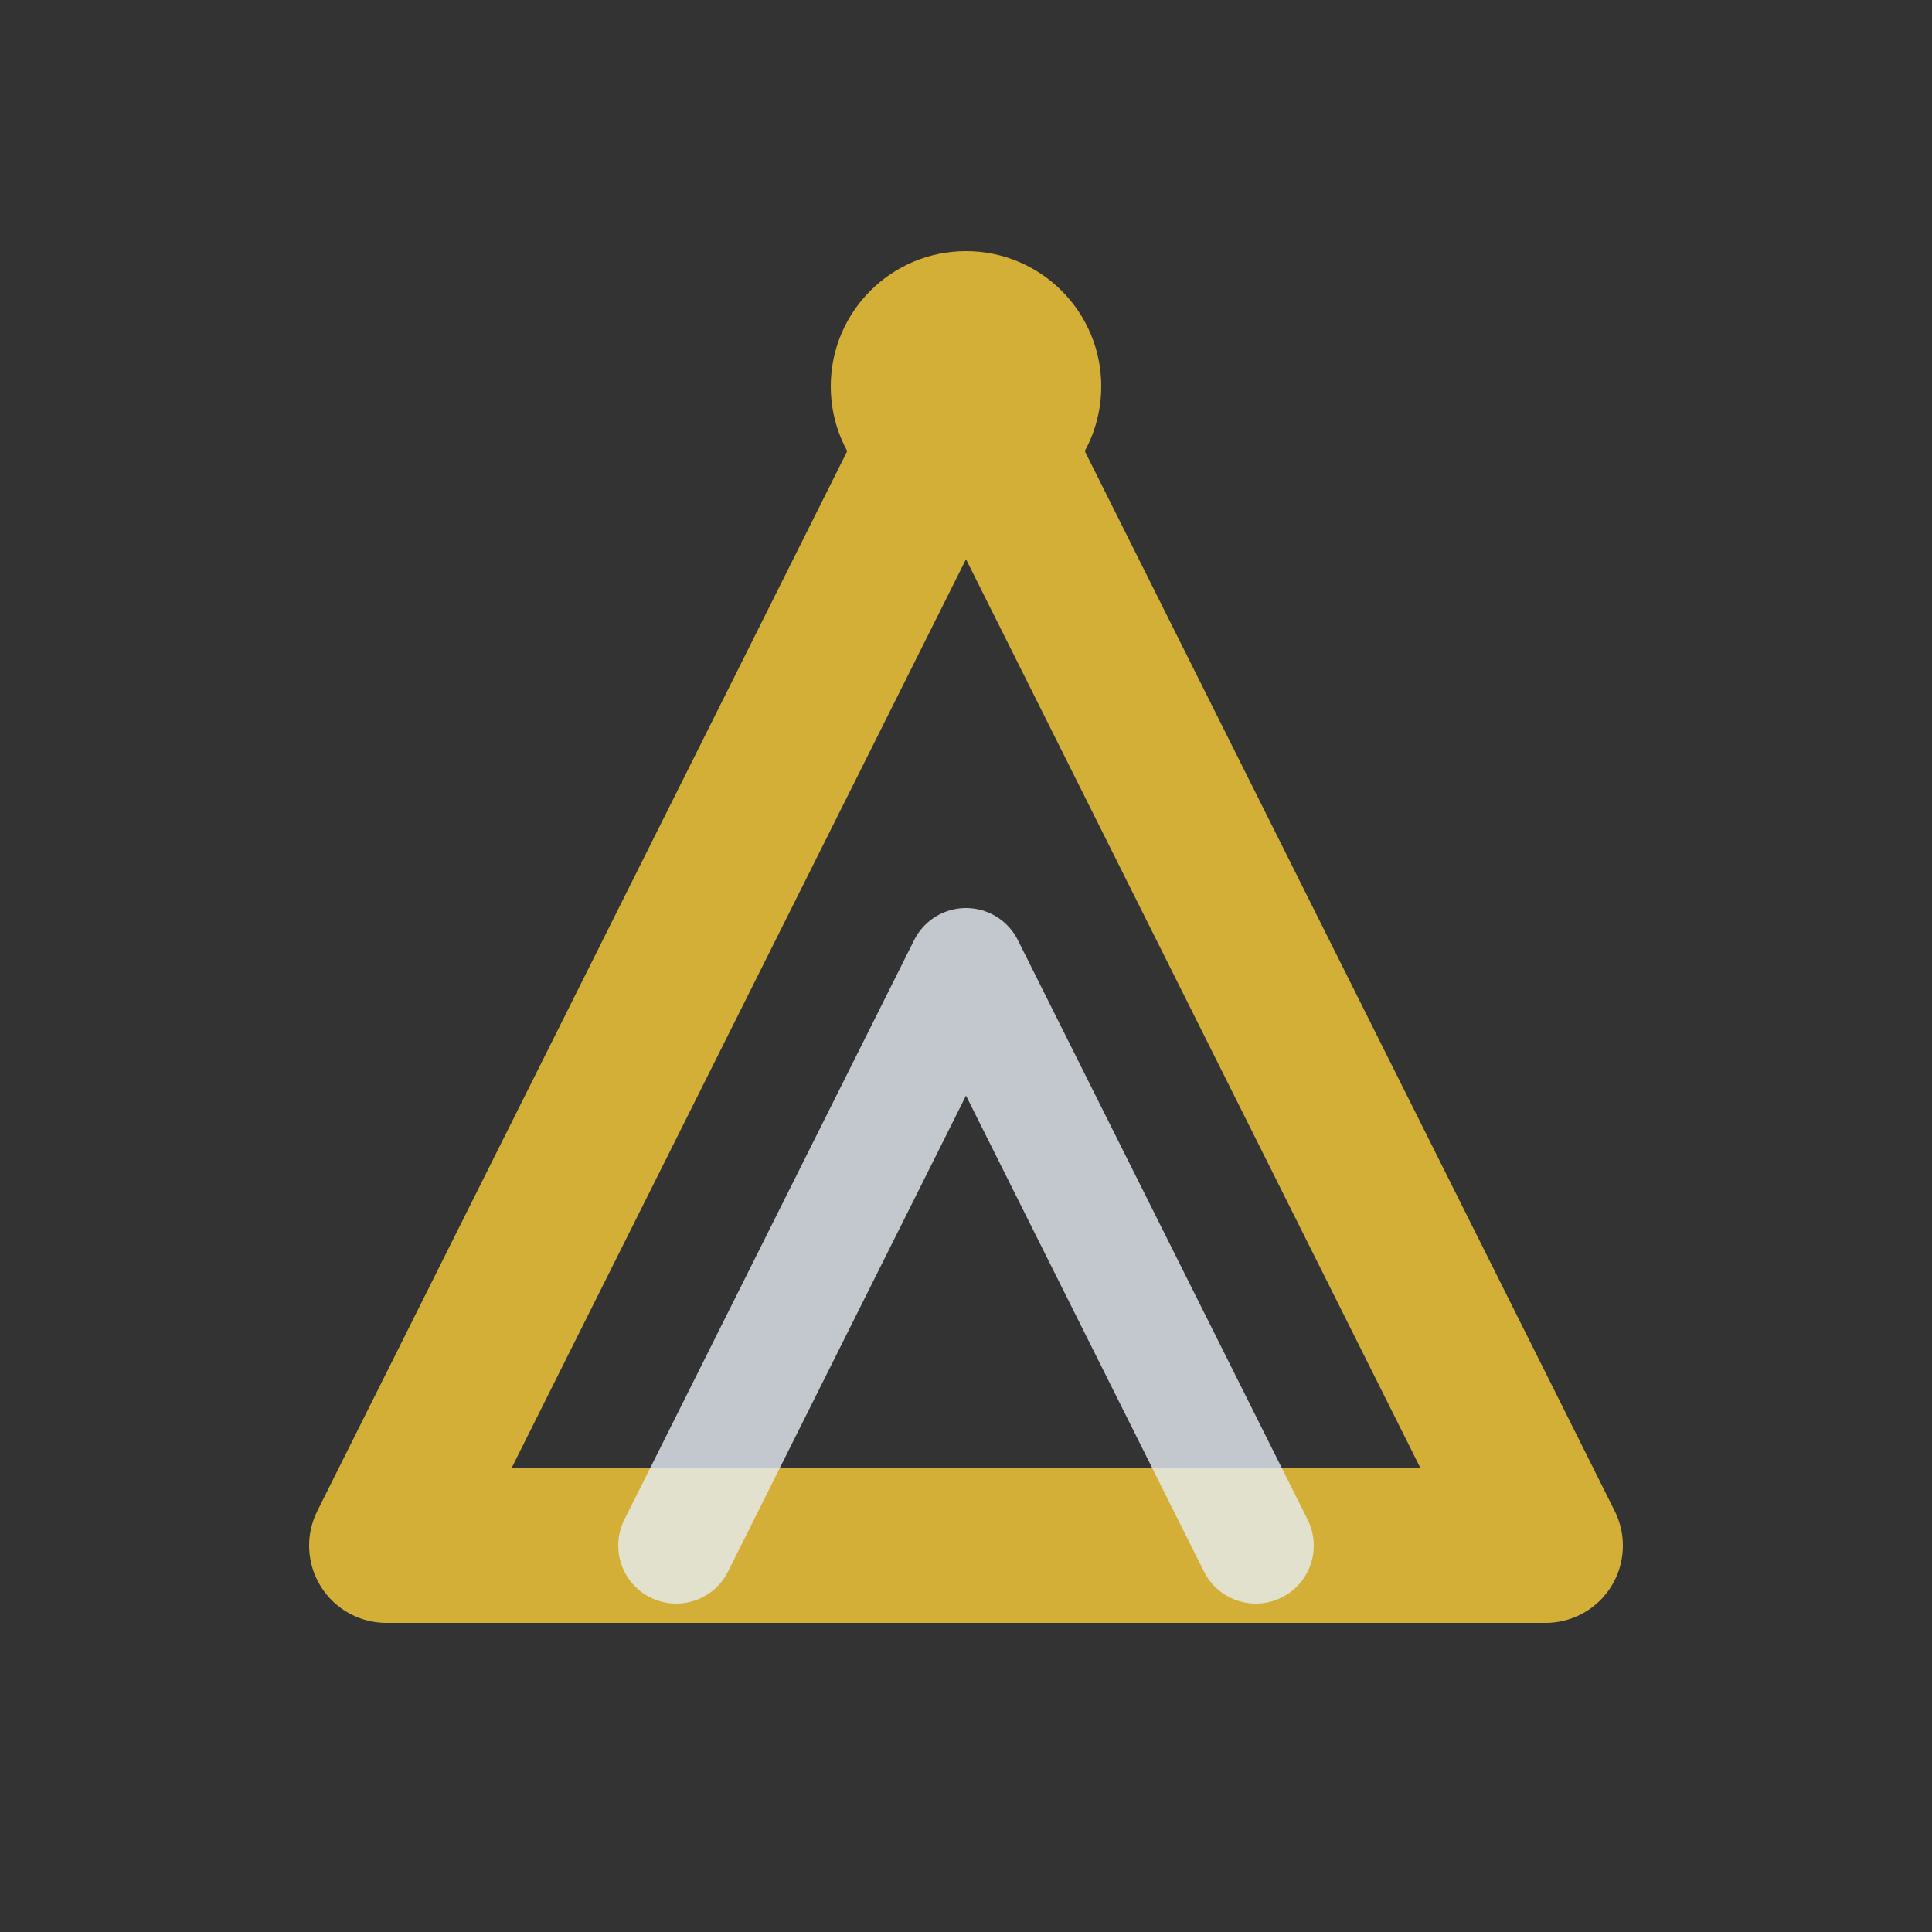 <svg width="40" height="40" viewBox="0 0 100 100" xmlns="http://www.w3.org/2000/svg" fill="none">
  <rect x="0" y="0" width="100" height="100" fill="#333333" stroke="none"/>
  <path d="M20 80 L50 20 L80 80 Z" stroke="#D4AF37" stroke-width="8" stroke-linejoin="round" stroke-linecap="round"/>
  <path d="M35 80 L50 50 L65 80" stroke="#E6EDF3" stroke-width="6" stroke-linejoin="round" stroke-linecap="round" opacity="0.8"/>
  <circle cx="50" cy="20" r="7" fill="#D4AF37"/>
</svg>